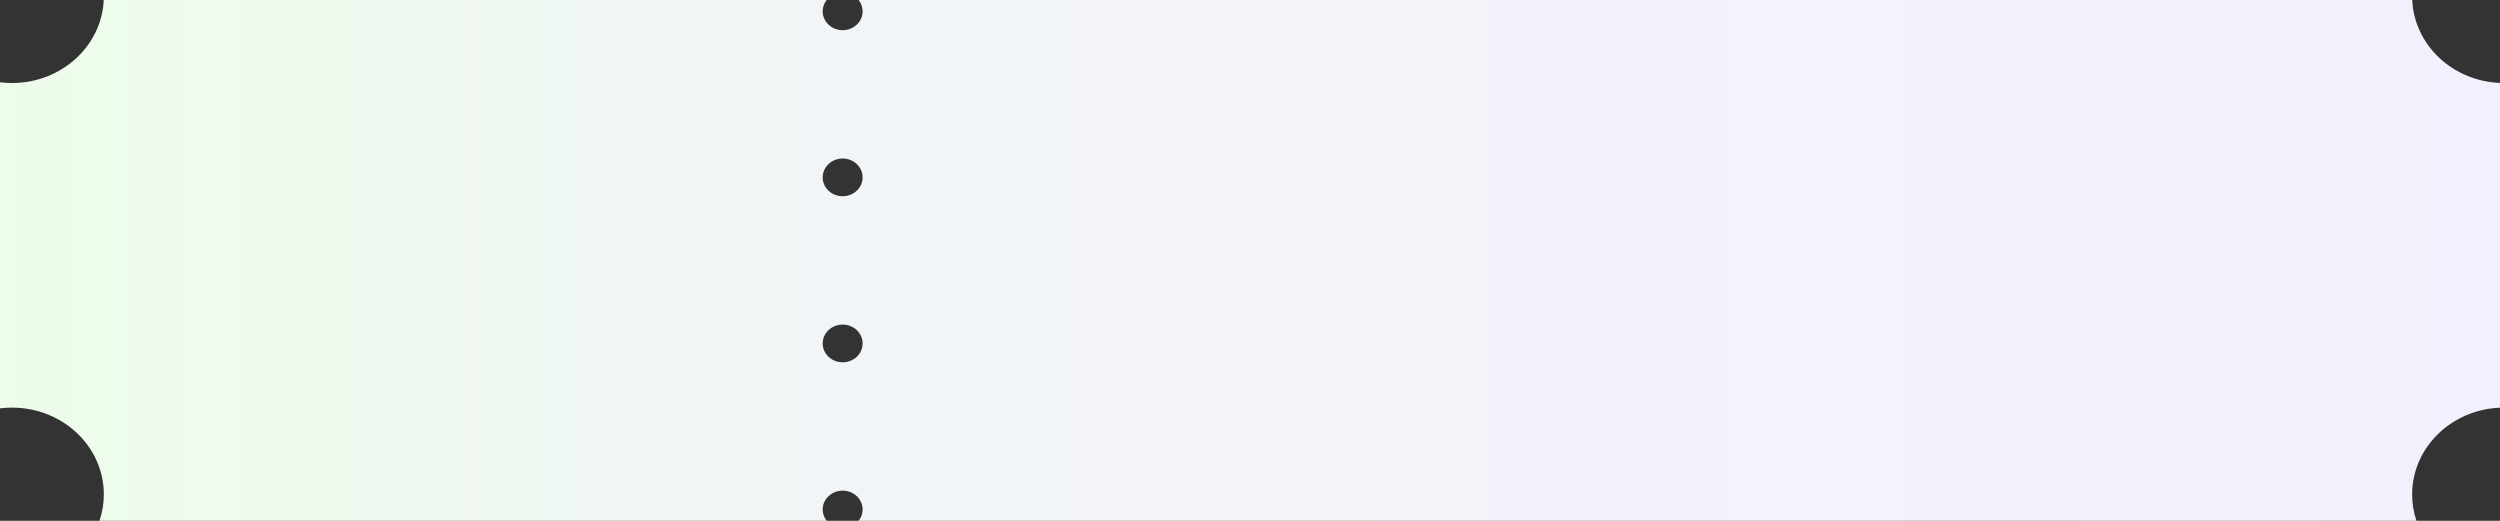 <svg xmlns="http://www.w3.org/2000/svg" width="696" height="145" viewBox="0 0 696 145" fill="none">
  <rect x="0" y="0" width="696" height="145" fill="#333333" stroke="none"/>
  <path fillRule="evenodd" clipRule="evenodd" d="M234.593 8.404C231.523 8.404 229.034 6.052 229.034 3.15C229.034 1.969 229.447 0.878 230.144 0H28.882C28.299 12.858 17.084 23.114 3.334 23.114C2.204 23.114 1.091 23.045 0 22.91V113.681C1.091 113.547 2.204 113.478 3.334 113.478C17.457 113.478 28.906 124.298 28.906 137.644C28.906 140.209 28.483 142.681 27.7 145H230.148C229.448 144.122 229.034 143.029 229.034 141.845C229.034 138.944 231.523 136.592 234.593 136.592C237.663 136.592 240.152 138.944 240.152 141.845C240.152 143.029 239.738 144.122 239.039 145H672.746C671.963 142.681 671.54 140.209 671.54 137.644C671.54 124.65 682.393 114.05 696 113.5V23.091C682.762 22.556 672.131 12.51 671.564 0H239.042C239.739 0.878 240.152 1.969 240.152 3.15C240.152 6.052 237.663 8.404 234.593 8.404ZM229.034 26.267C229.034 29.168 231.523 31.52 234.593 31.52C237.663 31.52 240.152 29.168 240.152 26.267C240.152 23.365 237.663 21.013 234.593 21.013C231.523 21.013 229.034 23.365 229.034 26.267ZM234.593 54.634C231.523 54.634 229.034 52.282 229.034 49.381C229.034 46.479 231.523 44.127 234.593 44.127C237.663 44.127 240.152 46.479 240.152 49.381C240.152 52.282 237.663 54.634 234.593 54.634ZM229.034 72.497C229.034 75.398 231.523 77.75 234.593 77.75C237.663 77.75 240.152 75.398 240.152 72.497C240.152 69.595 237.663 67.243 234.593 67.243C231.523 67.243 229.034 69.595 229.034 72.497ZM234.593 100.868C231.523 100.868 229.034 98.516 229.034 95.614C229.034 92.713 231.523 90.361 234.593 90.361C237.663 90.361 240.152 92.713 240.152 95.614C240.152 98.516 237.663 100.868 234.593 100.868ZM229.034 118.731C229.034 121.633 231.523 123.985 234.593 123.985C237.663 123.985 240.152 121.633 240.152 118.731C240.152 115.83 237.663 113.478 234.593 113.478C231.523 113.478 229.034 115.83 229.034 118.731Z" fill="url(#paint0_linear_7333_361215)"/>
  <defs>
    <linearGradient id="paint0_linear_7333_361215" x1="-71.156" y1="73.353" x2="820.524" y2="73.353" gradientUnits="userSpaceOnUse">
      <stop stop-color="#EBFFE5"/>
      <stop offset="0.348" stop-color="#F2F5F8"/>
      <stop offset="1" stop-color="#F1F0FE"/>
    </linearGradient>
  </defs>
</svg>